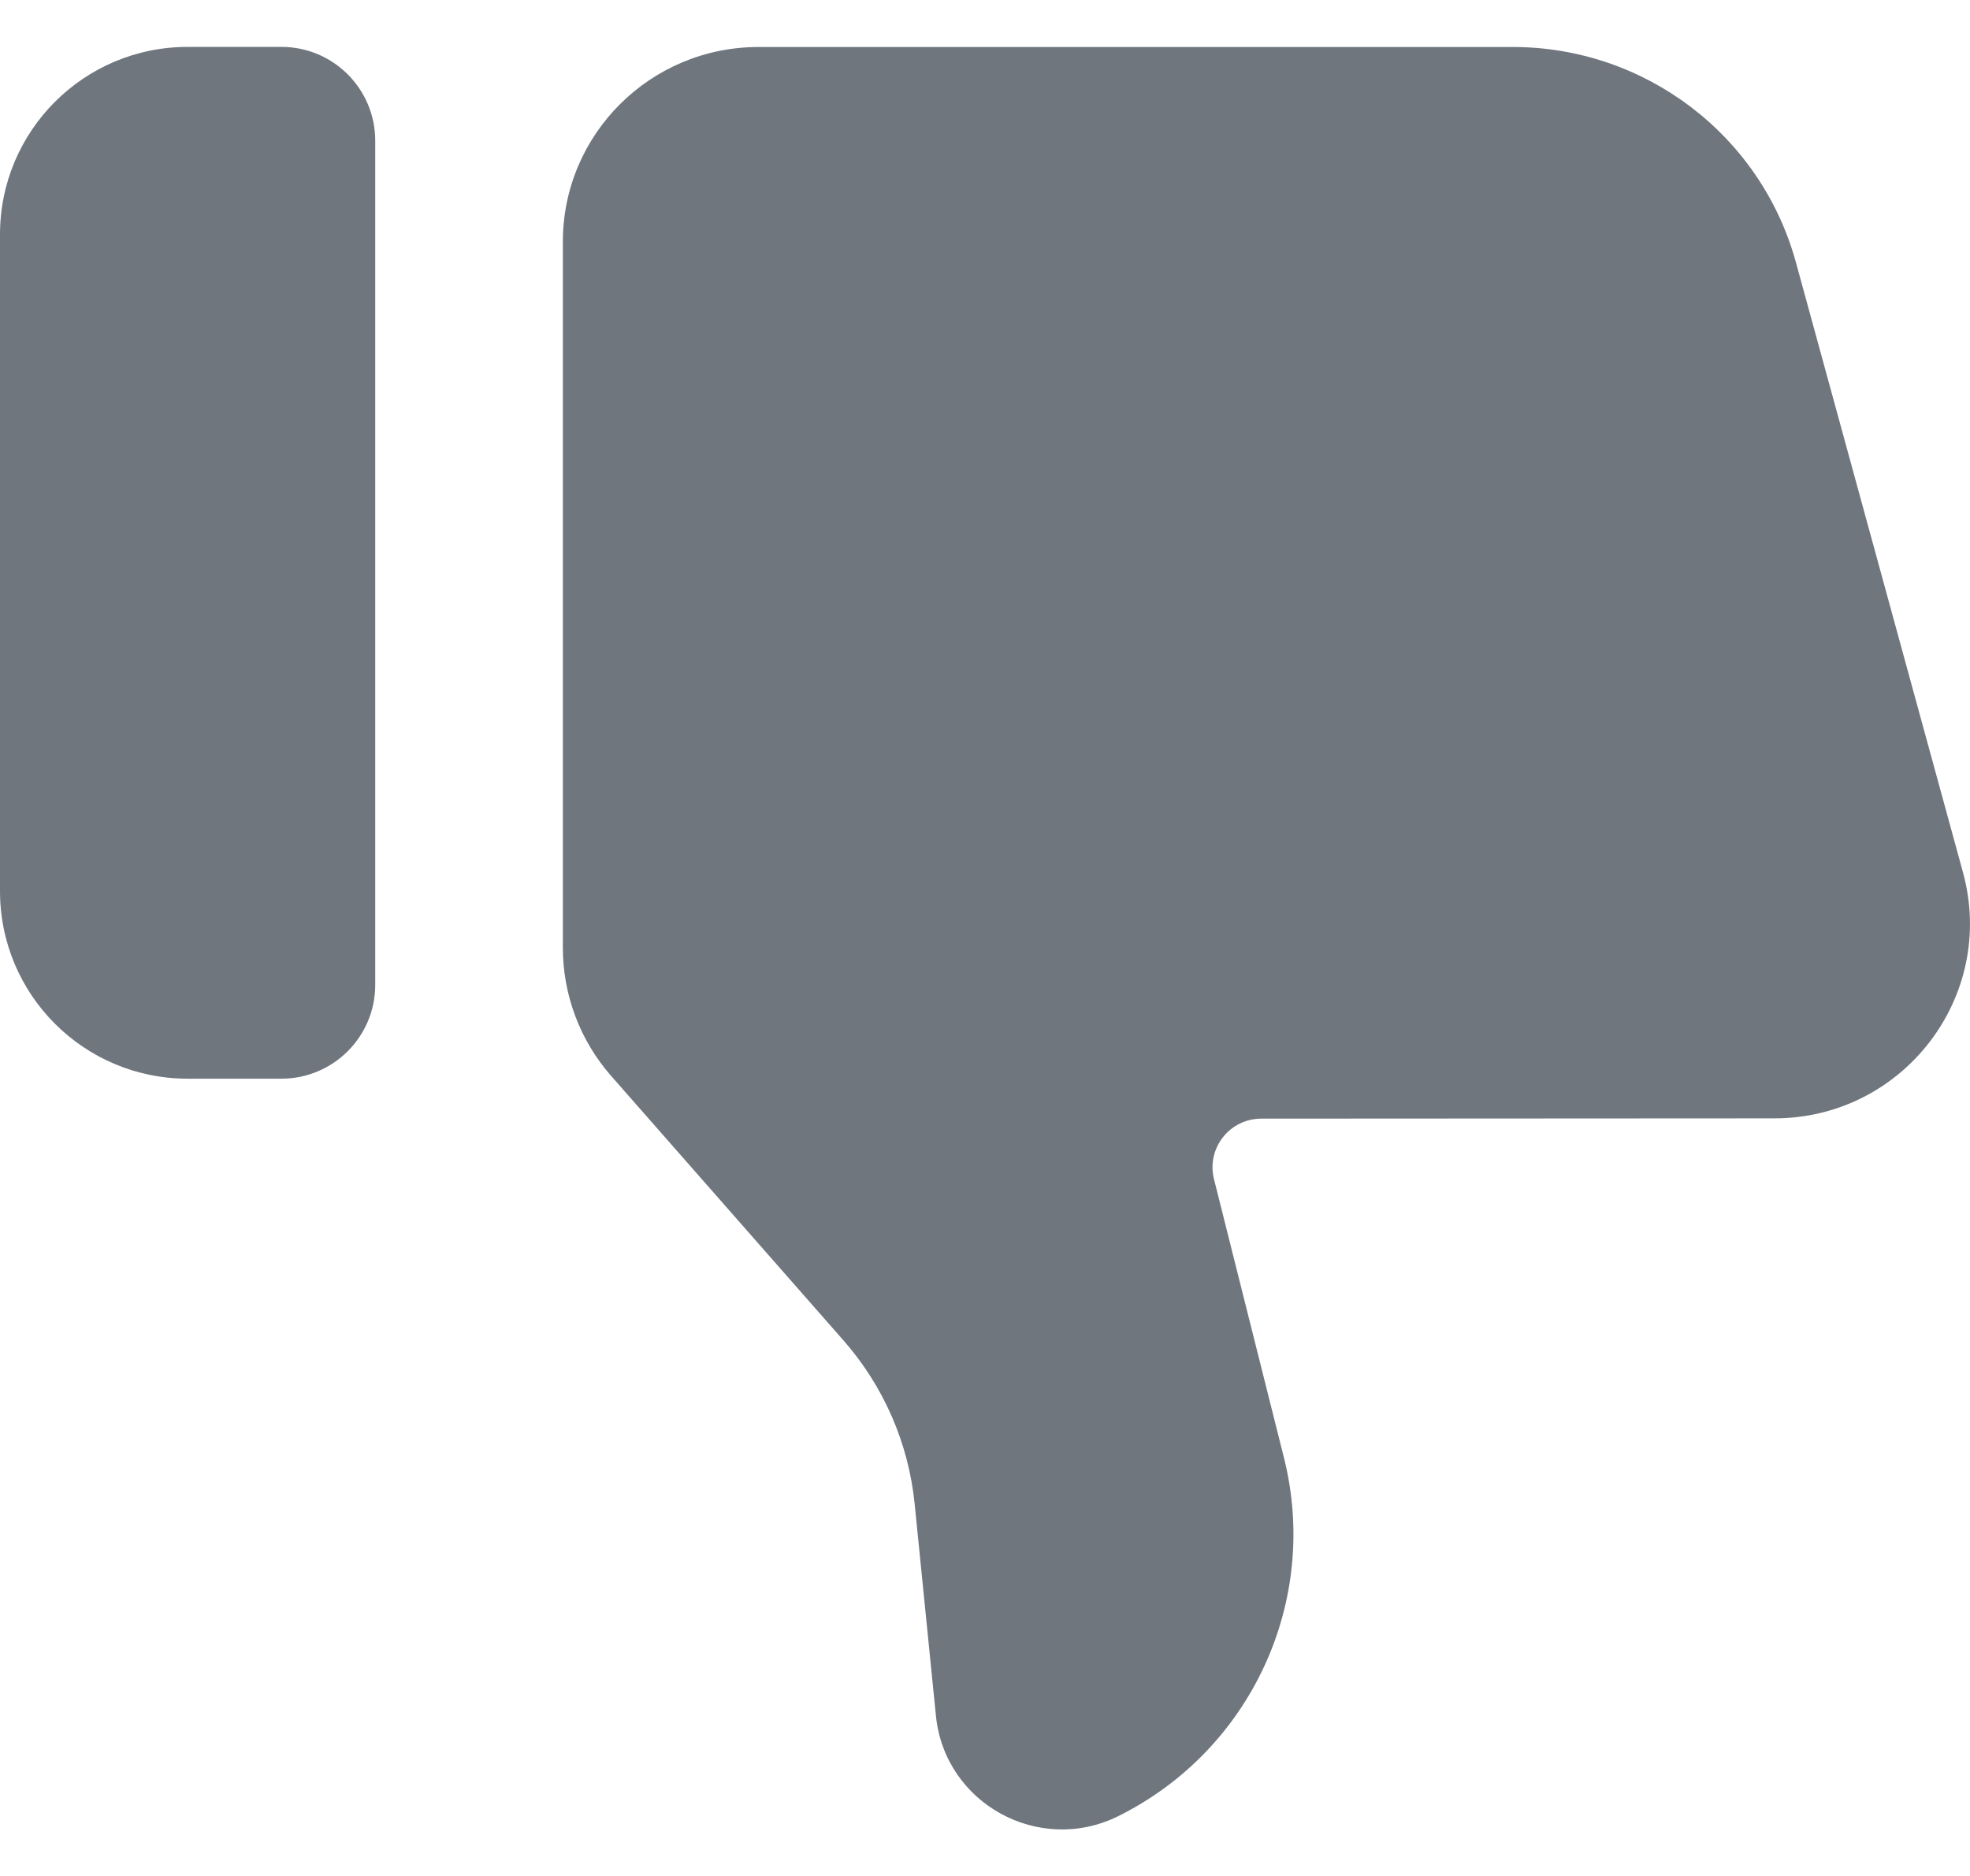 <?xml version="1.0" encoding="UTF-8"?>
<svg width="21px" height="20px" viewBox="0 0 21 20" version="1.1" xmlns="http://www.w3.org/2000/svg" xmlns:xlink="http://www.w3.org/1999/xlink">
    <title>UI icon/thumbs_down/filled</title>
    <g id="👀-Icons" stroke="none" stroke-width="1" fill="none" fill-rule="evenodd">
        <g id="编组" transform="translate(-2, -3)" fill="#6F767E" fill-rule="nonzero">
            <g id="Group-194" transform="translate(2, 3.5)">
                <path d="M0,2 C0,0.895 0.895,-7.62939453e-06 2,-7.62939453e-06 L3,-7.62939453e-06 C3.552,-7.62939453e-06 4,0.448 4,1 L4,10 C4,10.552 3.552,11 3,11 L2,11 C0.895,11 0,10.105 0,9 L0,2 Z" id="Rectangle-183" transform="translate(2, 5.5) scale(1, -1) translate(-2, -5.5) "></path>
                <path d="M20.925,10.204 C21.287,8.883 20.289,7.581 18.914,7.581 L13.446,7.578 C13.107,7.578 12.859,7.261 12.941,6.933 L13.687,3.962 C14.07,2.435 13.337,0.847 11.923,0.143 L11.923,0.143 C11.078,-0.278 10.071,0.275 9.977,1.211 L9.75,3.472 C9.685,4.117 9.42,4.725 8.992,5.213 L6.515,8.033 C6.183,8.411 6,8.897 6,9.4 L6,16.927 C6,18.074 6.934,19.003 8.086,19.003 L16.125,19.003 C17.536,19.003 18.772,18.063 19.144,16.708 L20.925,10.204 Z" id="Path" transform="translate(13.5, 9.502) scale(1, -1) translate(-13.5, -9.502) "></path>
            </g>
        </g>
    </g>
</svg>